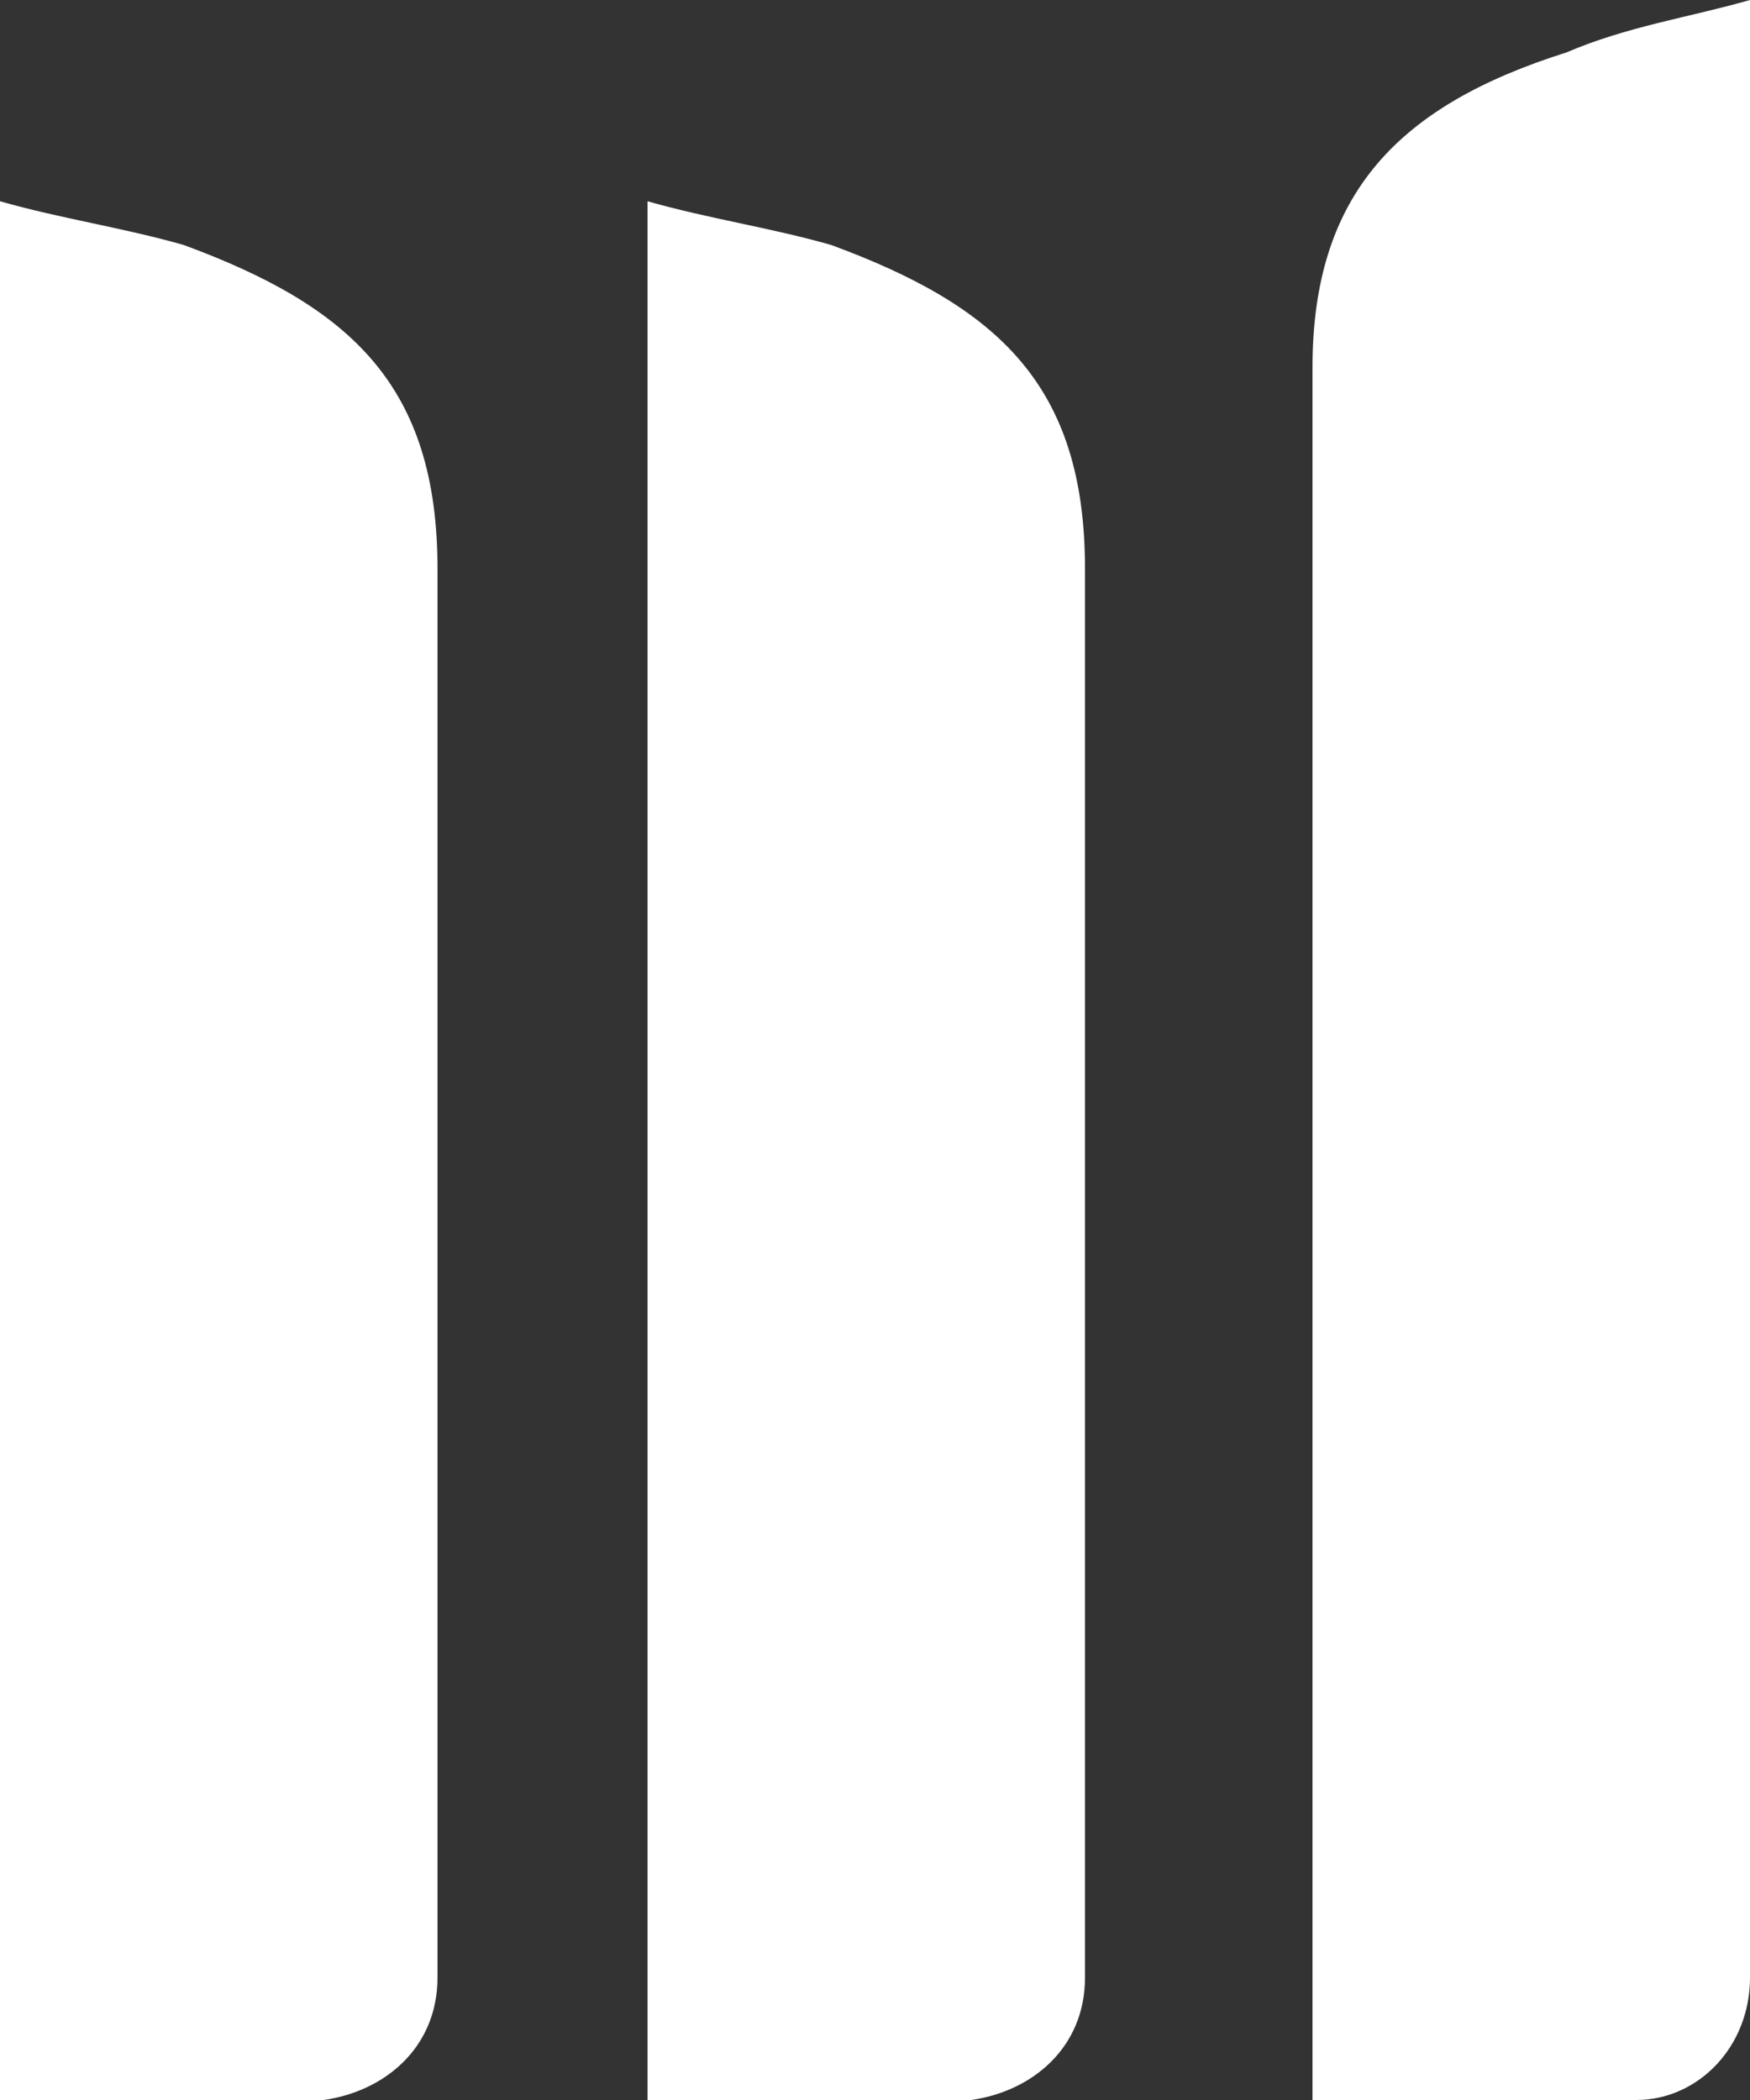 <?xml version="1.0" encoding="utf-8"?>
<!-- Generator: Adobe Illustrator 21.1.0, SVG Export Plug-In . SVG Version: 6.00 Build 0)  -->
<svg version="1.1" id="Layer_1" xmlns="http://www.w3.org/2000/svg" xmlns:xlink="http://www.w3.org/1999/xlink" x="0px" y="0px"
	 viewBox="0 0 20 24" style="enable-background:new 0 0 20 24;" xml:space="preserve">
<rect x="0" y="0" width="20" height="24" fill="#333333" stroke="none"/>
<style type="text/css">
	.st0{fill:#FFFFFF;}
</style>
<path class="st0" d="M15,4.2v2.1l0,0V24c0,0,2.9,0,3.7,0c0.7,0,1.3-0.6,1.3-1.4V0c-0.7,0.2-1.4,0.3-2.1,0.6C16,1.2,15,2.2,15,4.2z"
	/>
<path class="st0" d="M12.4,22.6V8.6l0,0V6.5c0-2.1-1-3-2.9-3.7C8.8,2.6,8.1,2.5,7.4,2.3V24c0,0,2.9,0,3.7,0
	C11.8,23.9,12.4,23.4,12.4,22.6z"/>
<path class="st0" d="M5,22.6V8.6l0,0V6.5c0-2.1-1-3-2.9-3.7C1.4,2.6,0.7,2.5,0,2.3V24c0,0,2.9,0,3.7,0C4.4,23.9,5,23.4,5,22.6z"/>
</svg>
